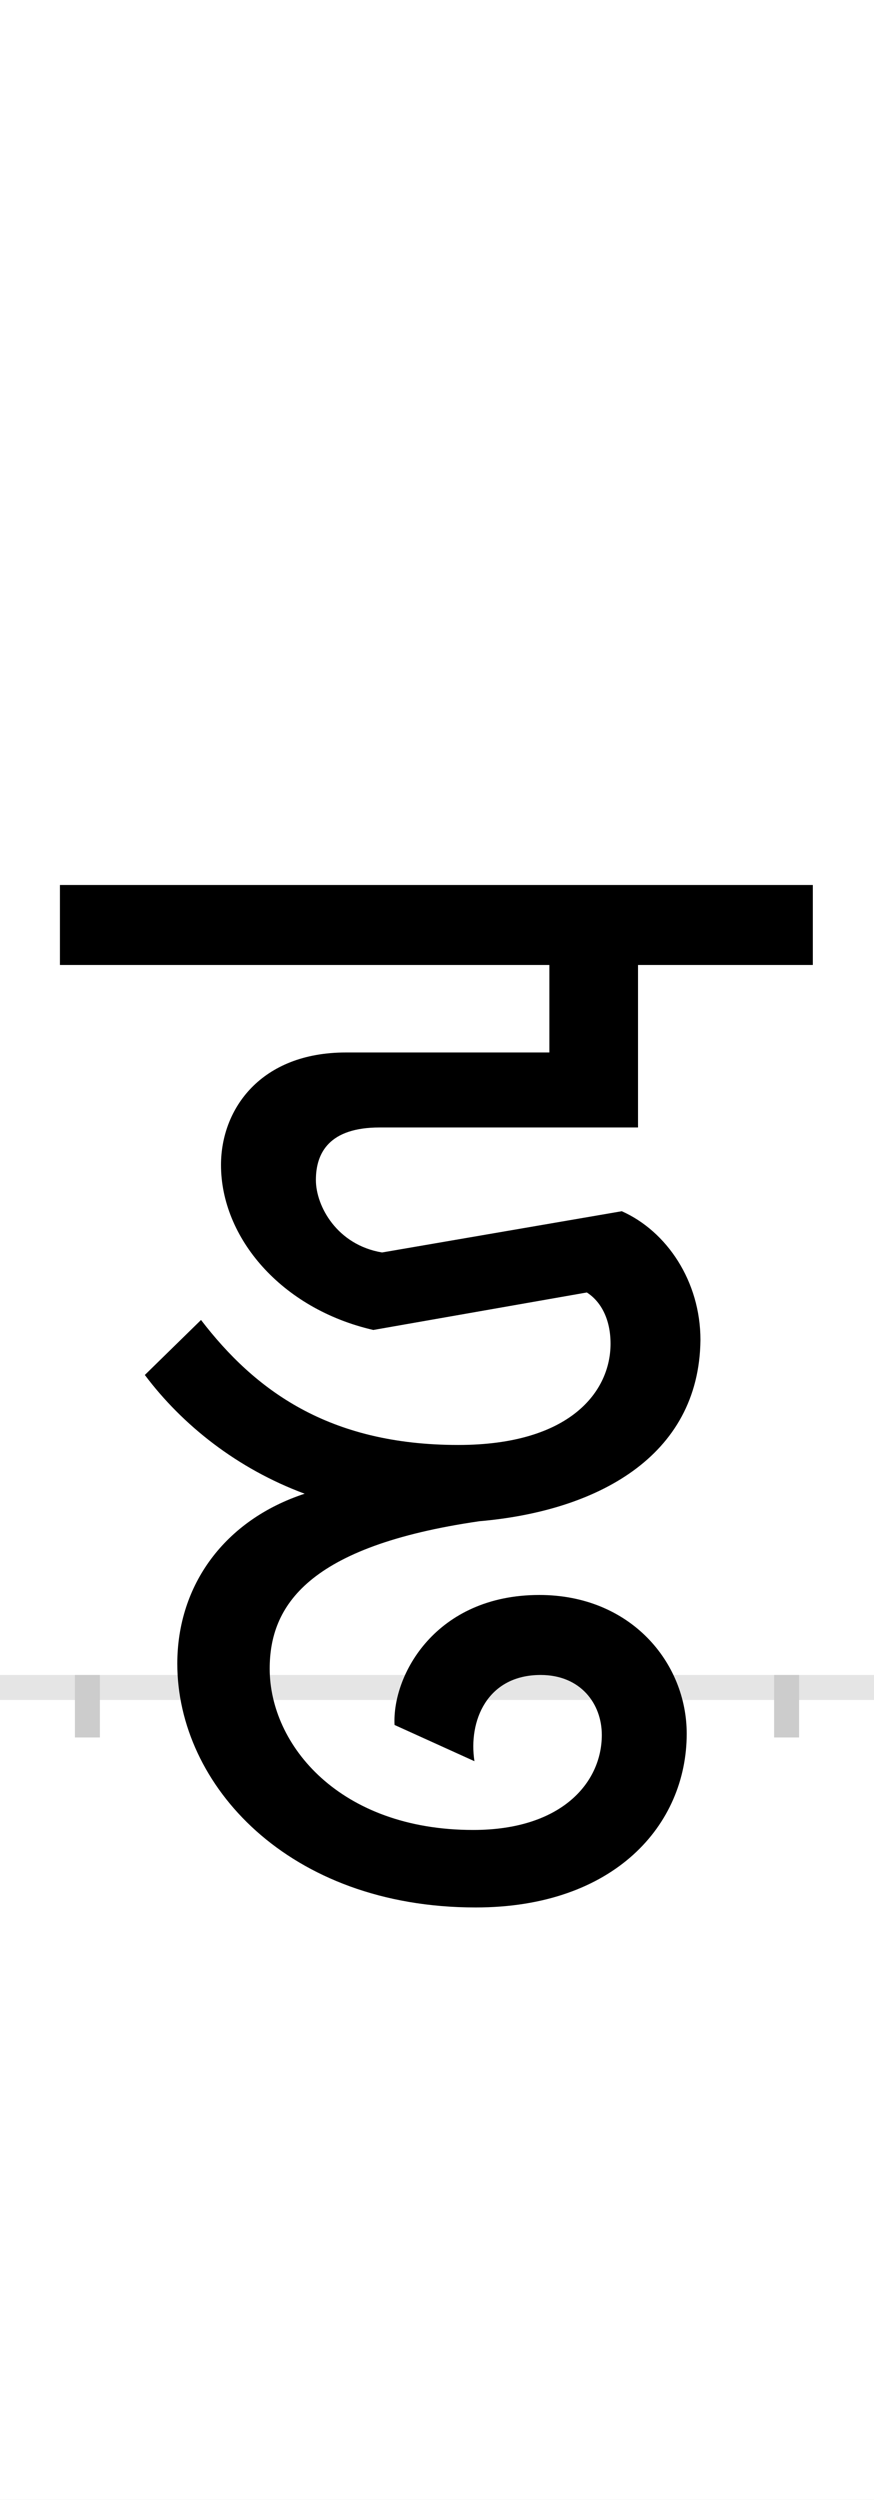 <?xml version="1.0" encoding="UTF-8"?>
<svg height="200.0" version="1.1" width="70.0" xmlns="http://www.w3.org/2000/svg" xmlns:xlink="http://www.w3.org/1999/xlink">
 <rect width="100%" height="100%" fill="#808080" stroke="none"/>
 <path d="M0,0 l70,0 l0,200 l-70,0 Z M0,0" fill="rgb(255,255,255)" transform="matrix(1,0,0,-1,0.0,200.0)"/>
 <path d="M0,0 l70,0" fill="none" stroke="rgb(229,229,229)" stroke-width="2" transform="matrix(1,0,0,-1,0.0,135.0)"/>
 <path d="M0,1 l0,-5" fill="none" stroke="rgb(204,204,204)" stroke-width="2" transform="matrix(1,0,0,-1,7.0,135.0)"/>
 <path d="M0,1 l0,-5" fill="none" stroke="rgb(204,204,204)" stroke-width="2" transform="matrix(1,0,0,-1,63.0,135.0)"/>
 <path d="M491,278 c0,47,-27,87,-63,103 l-192,-33 c-36,6,-53,37,-53,58 c0,22,11,42,51,42 l207,0 l0,130 l140,0 l0,64 l-603,0 l0,-64 l392,0 l0,-70 l-163,0 c-68,0,-100,-45,-100,-90 c0,-58,48,-115,122,-132 l171,30 c11,-7,19,-21,19,-41 c0,-38,-32,-81,-122,-81 c-104,0,-163,44,-206,100 l-45,-44 c30,-40,74,-75,128,-95 c-64,-21,-102,-73,-102,-136 c0,-97,89,-195,239,-195 c111,0,169,66,169,139 c0,57,-45,111,-118,111 c-83,0,-118,-64,-116,-104 l64,-29 c-5,32,10,69,53,69 c32,0,49,-23,49,-48 c0,-38,-32,-76,-103,-76 c-107,0,-163,68,-163,129 c0,50,30,98,168,118 c93,8,176,51,177,145 Z M491,278" fill="rgb(0,0,0)" transform="matrix(0.1,0.0,0.0,-0.1,7.0,135.0)"/>
</svg>